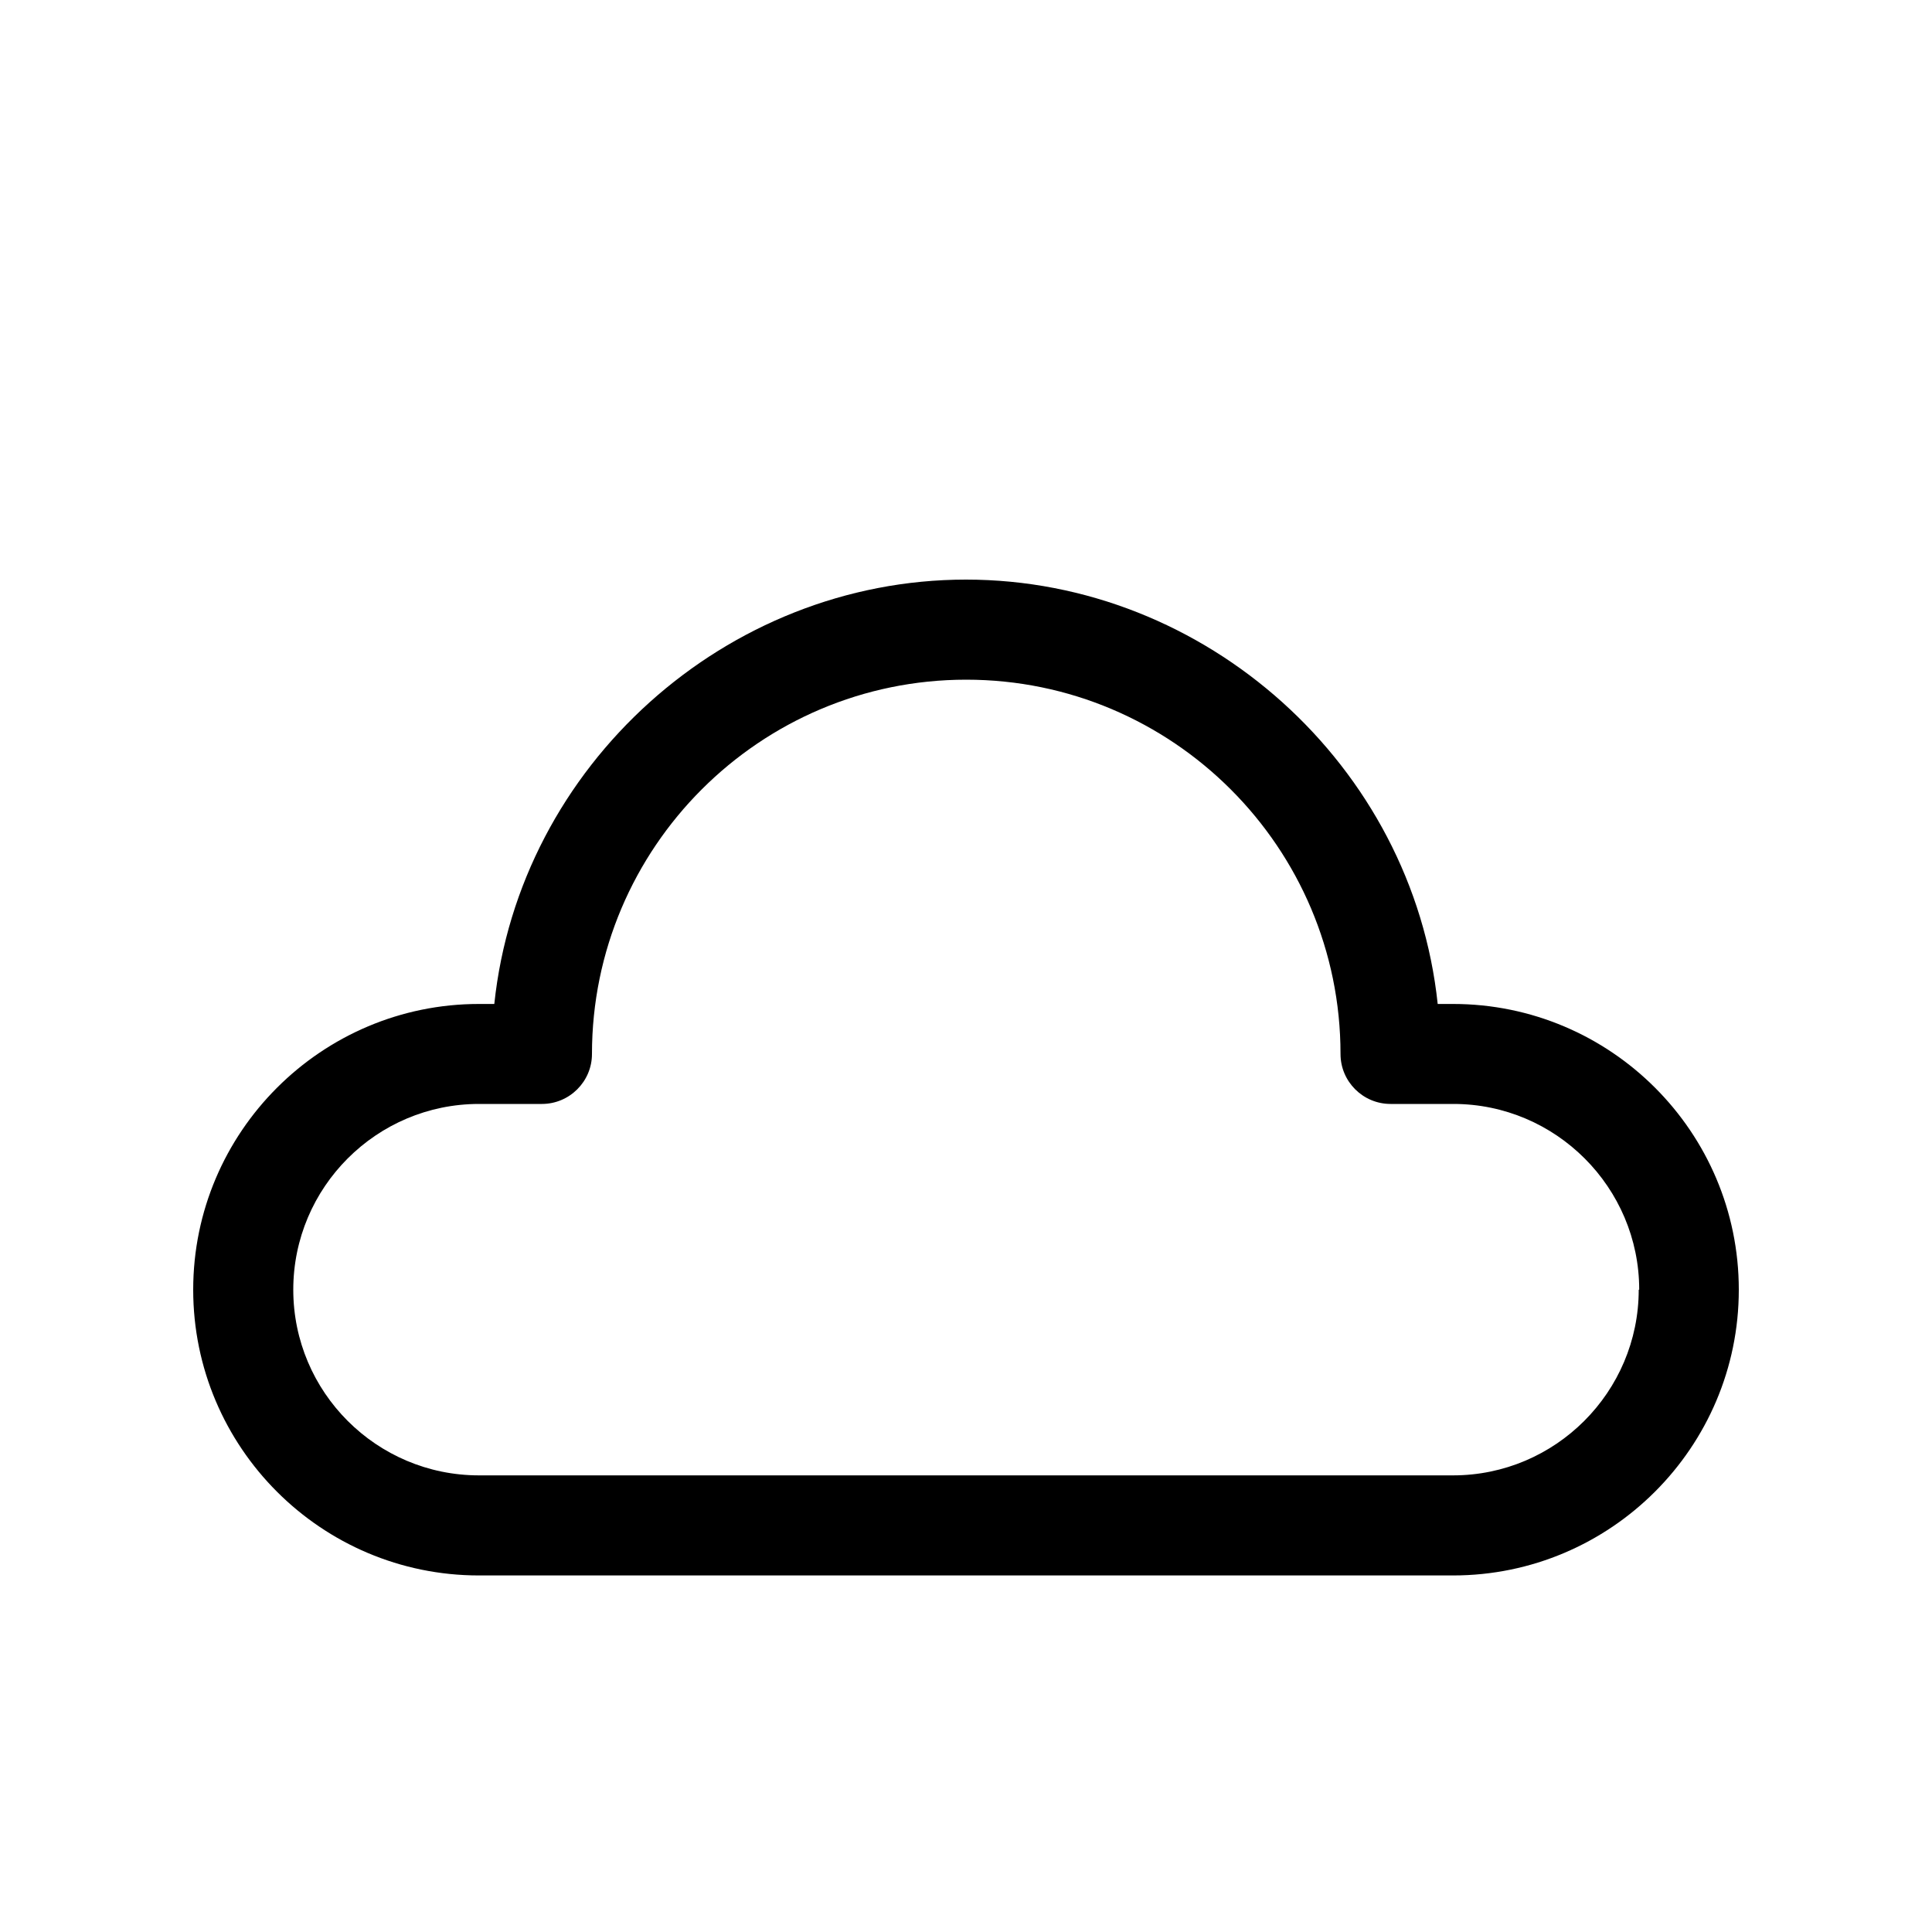<svg width="20" height="20" viewBox="0 0 20 20" fill="none" xmlns="http://www.w3.org/2000/svg">
<g clip-path="url(#clip0_812_2956)">
<path d="M15.042 10.393H14.883C14.623 7.925 12.486 6 10 6C7.514 6 5.377 7.925 5.117 10.393H4.958C3.328 10.393 2 11.719 2 13.351C2 14.983 3.326 16.309 4.958 16.309H15.042C16.672 16.309 18 14.983 18 13.351C18 11.719 16.674 10.393 15.042 10.393ZM16.964 13.351C16.964 14.41 16.101 15.273 15.042 15.273H4.958C3.899 15.273 3.036 14.412 3.036 13.351C3.036 12.29 3.899 11.428 4.958 11.428H5.61C5.895 11.428 6.128 11.196 6.128 10.911C6.128 8.774 7.866 7.036 10.002 7.036C12.139 7.036 13.877 8.774 13.877 10.911C13.877 11.196 14.109 11.428 14.395 11.428H15.046C16.105 11.428 16.969 12.292 16.969 13.351H16.964Z" fill="black"/>
</g>
<defs>
<clipPath id="clip0_812_2956">
<rect width="16" height="10.307" fill="white" transform="translate(2 6)"/>
</clipPath>
</defs>
</svg>
